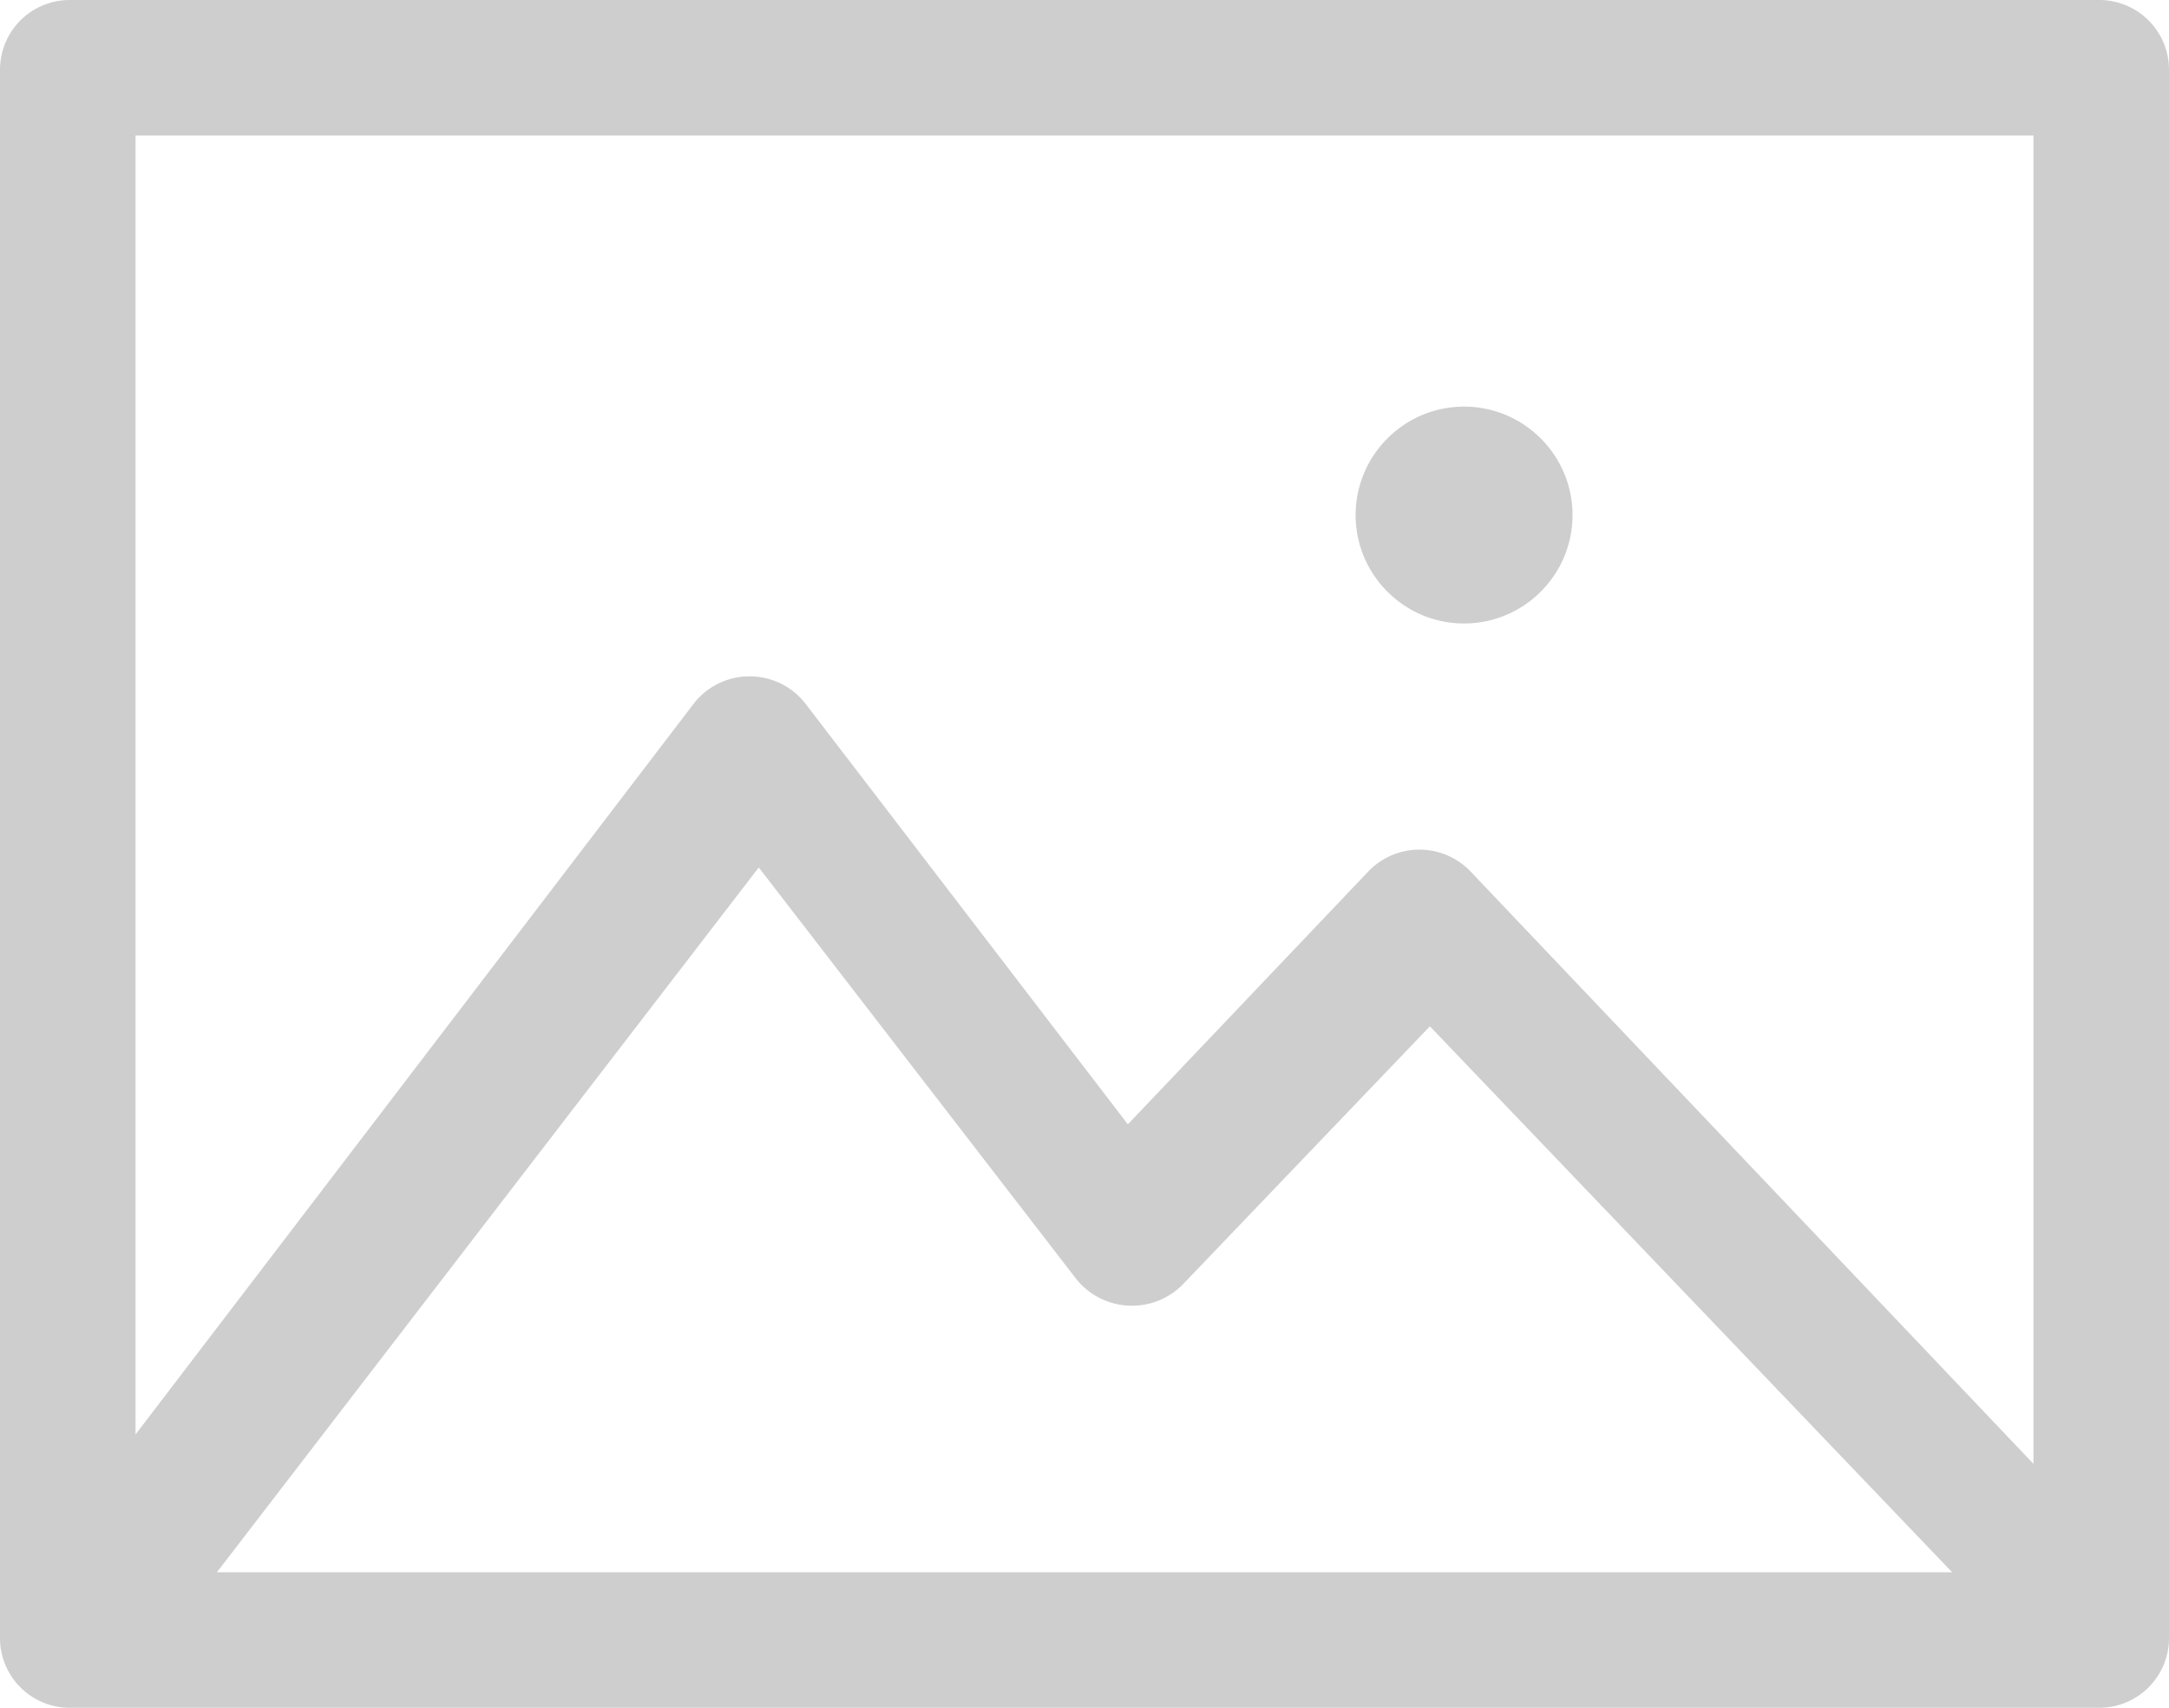 <svg width="80" height="63" xmlns="http://www.w3.org/2000/svg"><title>Image/Large</title><path d="M77.417 0H2.583A2.572 2.572 0 0 0 0 2.562v57.876A2.572 2.572 0 0 0 2.583 63h74.834A2.572 2.572 0 0 0 80 60.438V2.562A2.572 2.572 0 0 0 77.417 0zM75 5v49L54.243 32.153a2.61 2.61 0 0 0-3.78 0l-8.864 9.323-11.884-15.51a2.604 2.604 0 0 0-2.068-1.016h-.002a2.6 2.6 0 0 0-2.068 1.02L5 52.916V5h70zm-3 53H8l19.986-26 11.691 15.158a2.632 2.632 0 0 0 3.966.207l9.096-9.504L72 58zM54 15c2.206 0 4 1.795 4 4 0 2.206-1.794 4-4 4s-4-1.794-4-4c0-2.205 1.794-4 4-4z" fill="#CECECE" fill-rule="evenodd"/></svg>